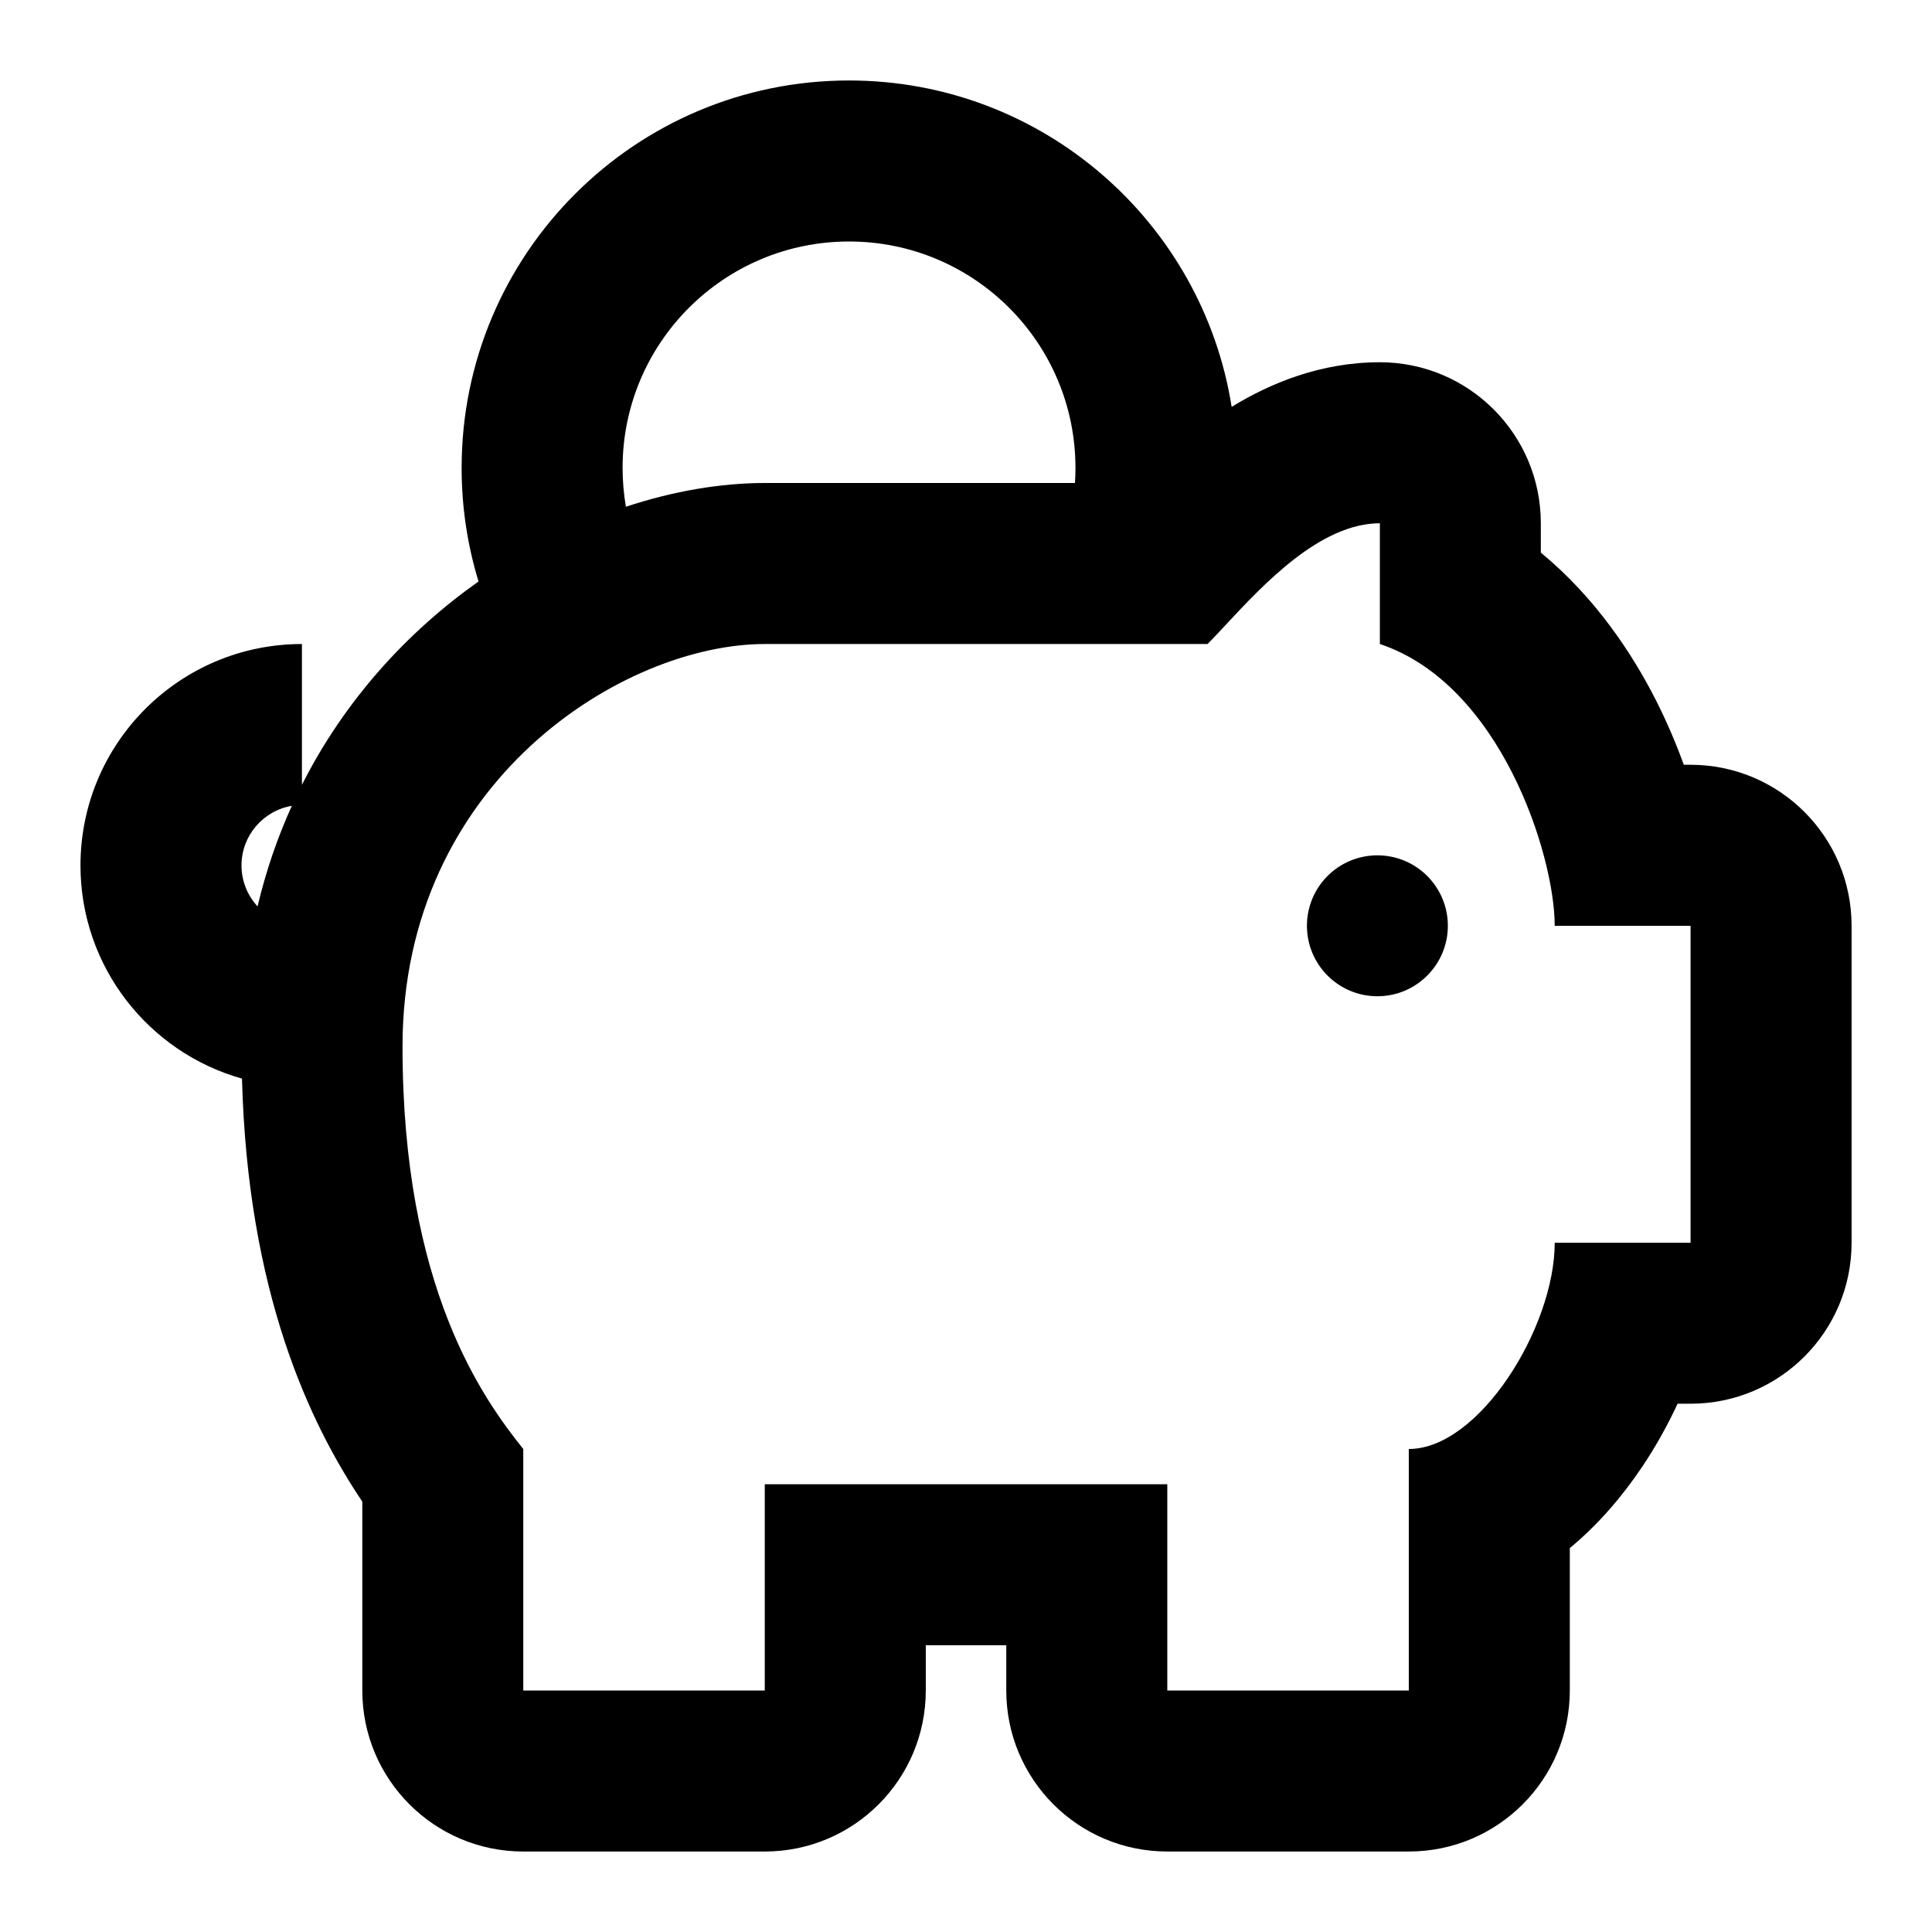 <svg width="32" height="32" viewBox="0 0 32 32" xmlns="http://www.w3.org/2000/svg">
<path d="M22.814 16.501C23.458 16.501 23.981 15.978 23.981 15.334C23.981 14.689 23.458 14.167 22.814 14.167C22.169 14.167 21.647 14.689 21.647 15.334C21.647 15.978 22.169 16.501 22.814 16.501Z"/>
<path fill-rule="evenodd" clip-rule="evenodd" d="M14.063 1.333C17.262 1.333 19.915 3.675 20.4 6.739C21.033 6.351 21.869 6 22.855 6C24.327 6 25.521 7.194 25.521 8.667V9.153C26.423 9.896 27.038 10.828 27.433 11.609C27.606 11.952 27.759 12.308 27.889 12.667H28.001C29.474 12.667 30.668 13.861 30.668 15.334V20.584C30.668 22.056 29.474 23.25 28.001 23.25H27.786C27.608 23.634 27.405 23.991 27.19 24.309C26.881 24.767 26.486 25.24 26.001 25.641V28C26.001 29.473 24.807 30.667 23.334 30.667H19.334C17.861 30.667 16.667 29.473 16.667 28V27.25H15.334V28C15.334 29.473 14.14 30.667 12.667 30.667H8.667C7.195 30.667 6.001 29.473 6.001 28V24.872C5.126 23.568 4.102 21.408 4.008 17.865C2.465 17.432 1.333 16.015 1.333 14.334C1.333 12.309 2.975 10.667 5.001 10.667V12.999C5.718 11.581 6.761 10.454 7.926 9.631C7.744 9.036 7.646 8.405 7.646 7.75C7.646 4.206 10.519 1.333 14.063 1.333ZM17.813 7.75C17.813 7.834 17.81 7.918 17.805 8H12.667C11.942 8 11.158 8.132 10.367 8.393C10.331 8.184 10.312 7.969 10.312 7.75C10.312 5.679 11.991 4 14.063 4C16.134 4 17.813 5.679 17.813 7.75ZM4.266 15.013C4.406 14.422 4.598 13.866 4.834 13.347C4.361 13.427 4 13.838 4 14.334C4 14.596 4.101 14.834 4.266 15.013ZM22.855 8.667V10.667C24.855 11.334 25.751 14.167 25.751 15.334H28.001V20.584H25.751C25.751 21.984 24.501 24 23.334 24V28H19.334V24.584H12.667V28H8.667V24C8.001 23.166 6.667 21.334 6.667 17.334C6.667 12.934 10.334 10.667 12.667 10.667H20.001C20.058 10.609 20.121 10.544 20.188 10.472C20.227 10.43 20.268 10.387 20.31 10.341C20.93 9.676 21.87 8.667 22.855 8.667Z"/>
</svg>

